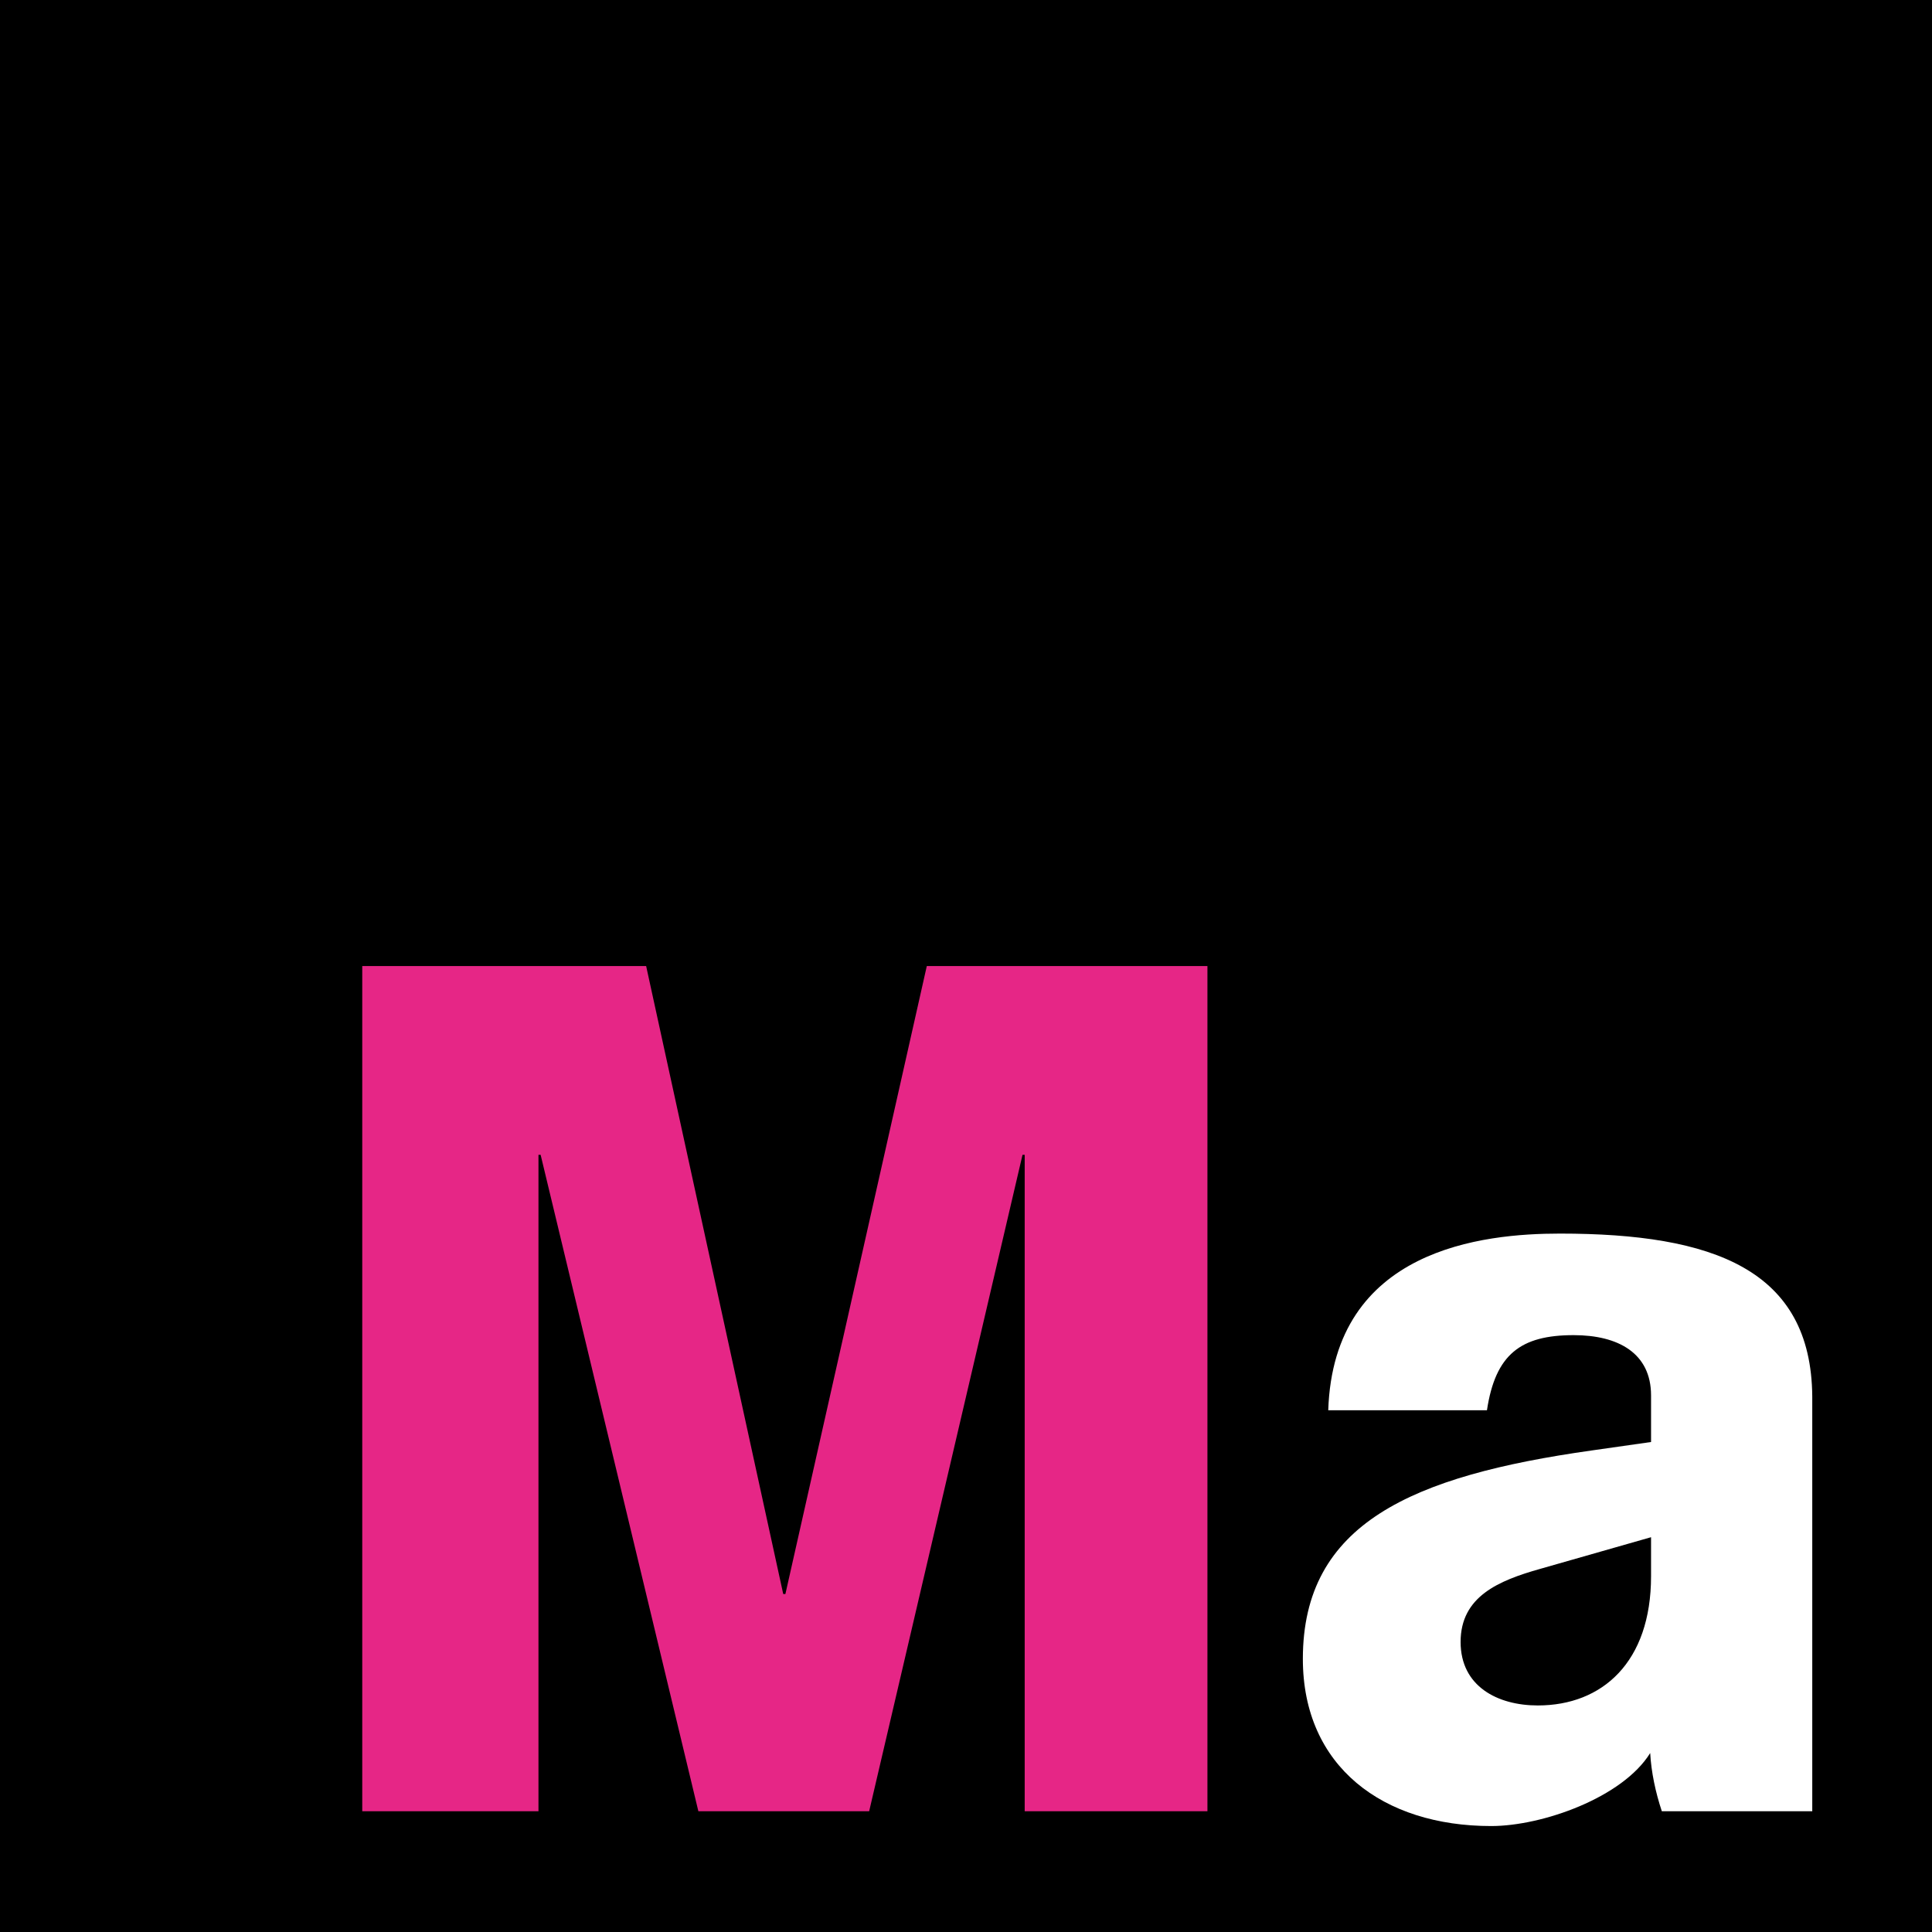 <?xml version="1.0" encoding="utf-8"?>
<!-- Generator: Adobe Illustrator 16.0.3, SVG Export Plug-In . SVG Version: 6.00 Build 0)  -->
<!DOCTYPE svg PUBLIC "-//W3C//DTD SVG 1.1//EN" "http://www.w3.org/Graphics/SVG/1.1/DTD/svg11.dtd">
<svg version="1.1" id="Layer_1" xmlns="http://www.w3.org/2000/svg" xmlns:xlink="http://www.w3.org/1999/xlink" x="0px" y="0px"
	 width="300px" height="300px" viewBox="0 0 300 300" enable-background="new 0 0 300 300" xml:space="preserve">
<g>
	<rect width="300" height="300"/>
	<path fill="#E62686" d="M56.25,150.011h44.083l21.287,97.508h0.336l21.957-97.508h43.576V281.25h-28.375V179.319h-0.337
		L134.962,281.25h-26.519L83.949,179.319h-0.336V281.25H56.25V150.011z"/>
	<path fill="#FFFFFF" d="M281.407,263.012c0,0,0,12.394,0,18.237h-23.359c-0.984-2.959-1.642-6.076-1.808-9.036l0,0
		c-4.273,6.904-16.732,11.335-24.692,11.335c-16.758,0-29.241-9.201-29.241-25.959c0-21.024,16.923-28.419,44.851-32.361
		l9.217-1.314v-7.232c0-6.572-5.108-9.362-12.012-9.362c-8.218,0-12.155,2.956-13.469,11.663H206.25
		c0.818-25.135,24.148-27.433,35.979-27.433c23.818,0,39.019,5.582,39.178,25.298V263.012z M256.374,238.697l-17.254,4.928
		c-6.407,1.811-12.318,4.273-12.318,11.338c0,6.899,5.746,9.859,11.987,9.859c10.023,0,17.585-6.737,17.585-20.049V238.697z"/>
</g>
</svg>
